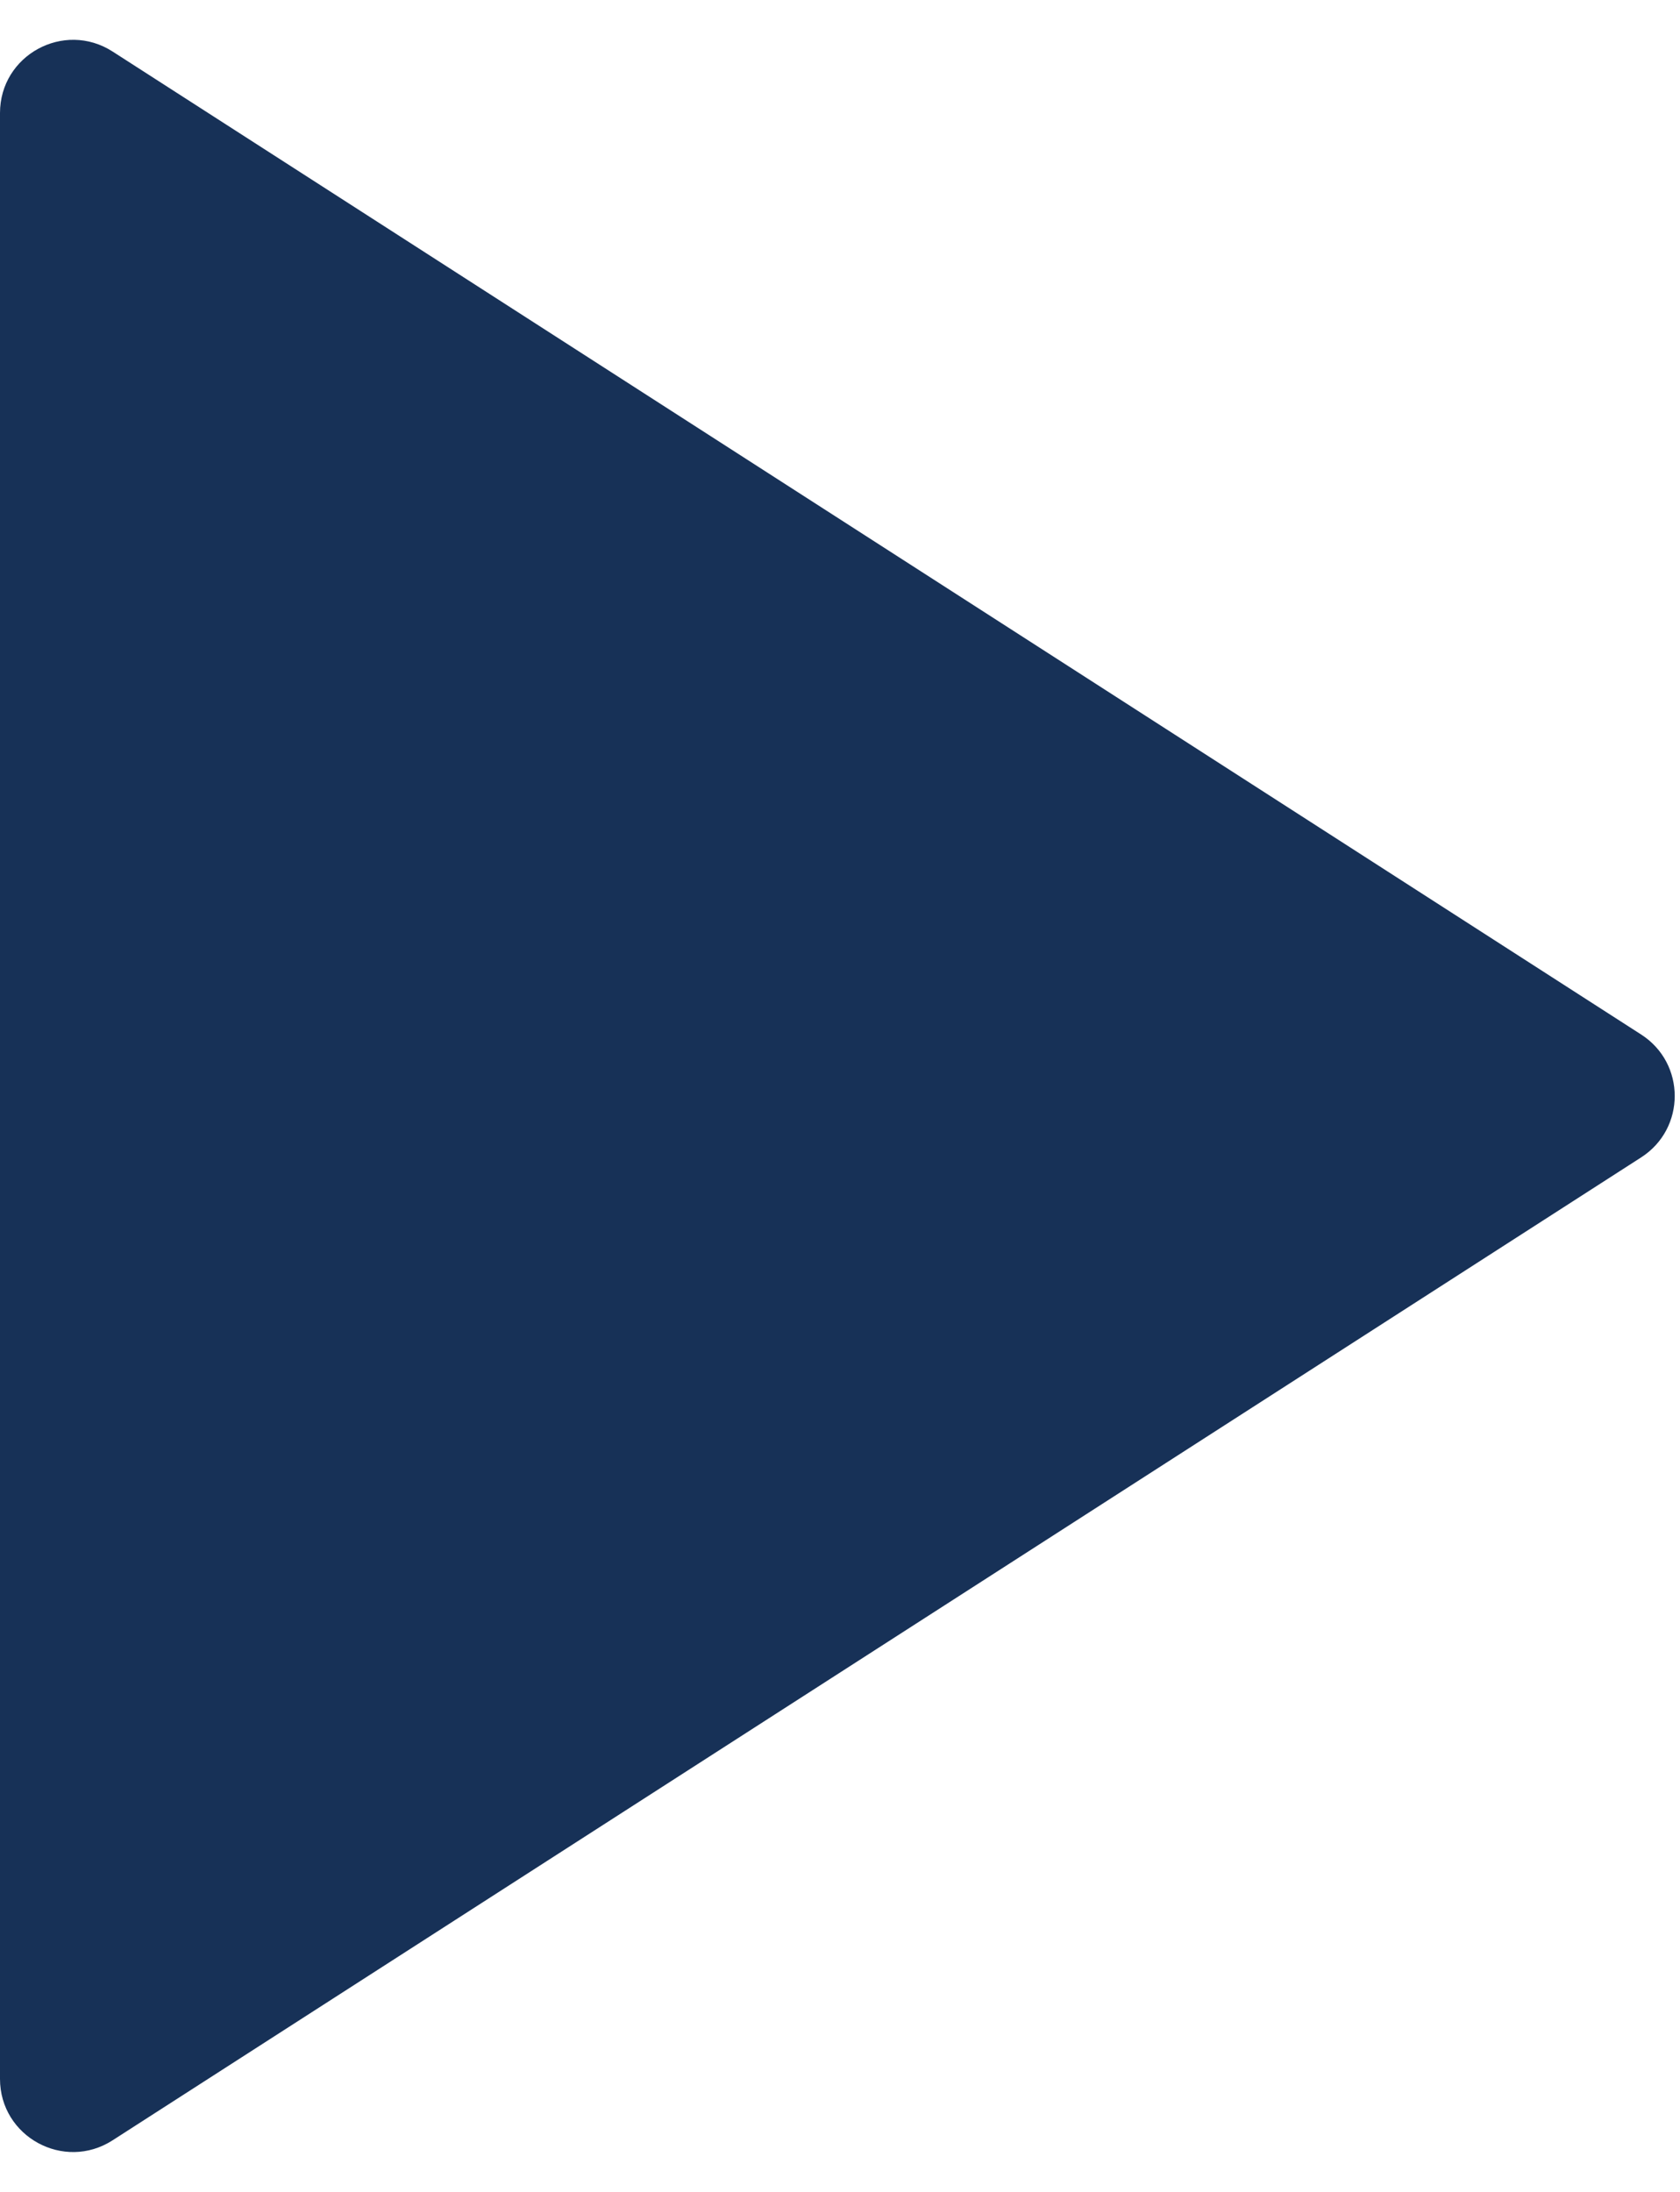<svg width="23" height="30" viewBox="0 0 23 30" fill="none" xmlns="http://www.w3.org/2000/svg">
<path d="M0 1.547C0 0.755 0.875 0.278 1.541 0.705L22.468 14.159C23.081 14.553 23.081 15.447 22.468 15.841L1.541 29.294C0.875 29.722 0 29.244 0 28.453V1.547Z" fill="#173157"/>
</svg>
